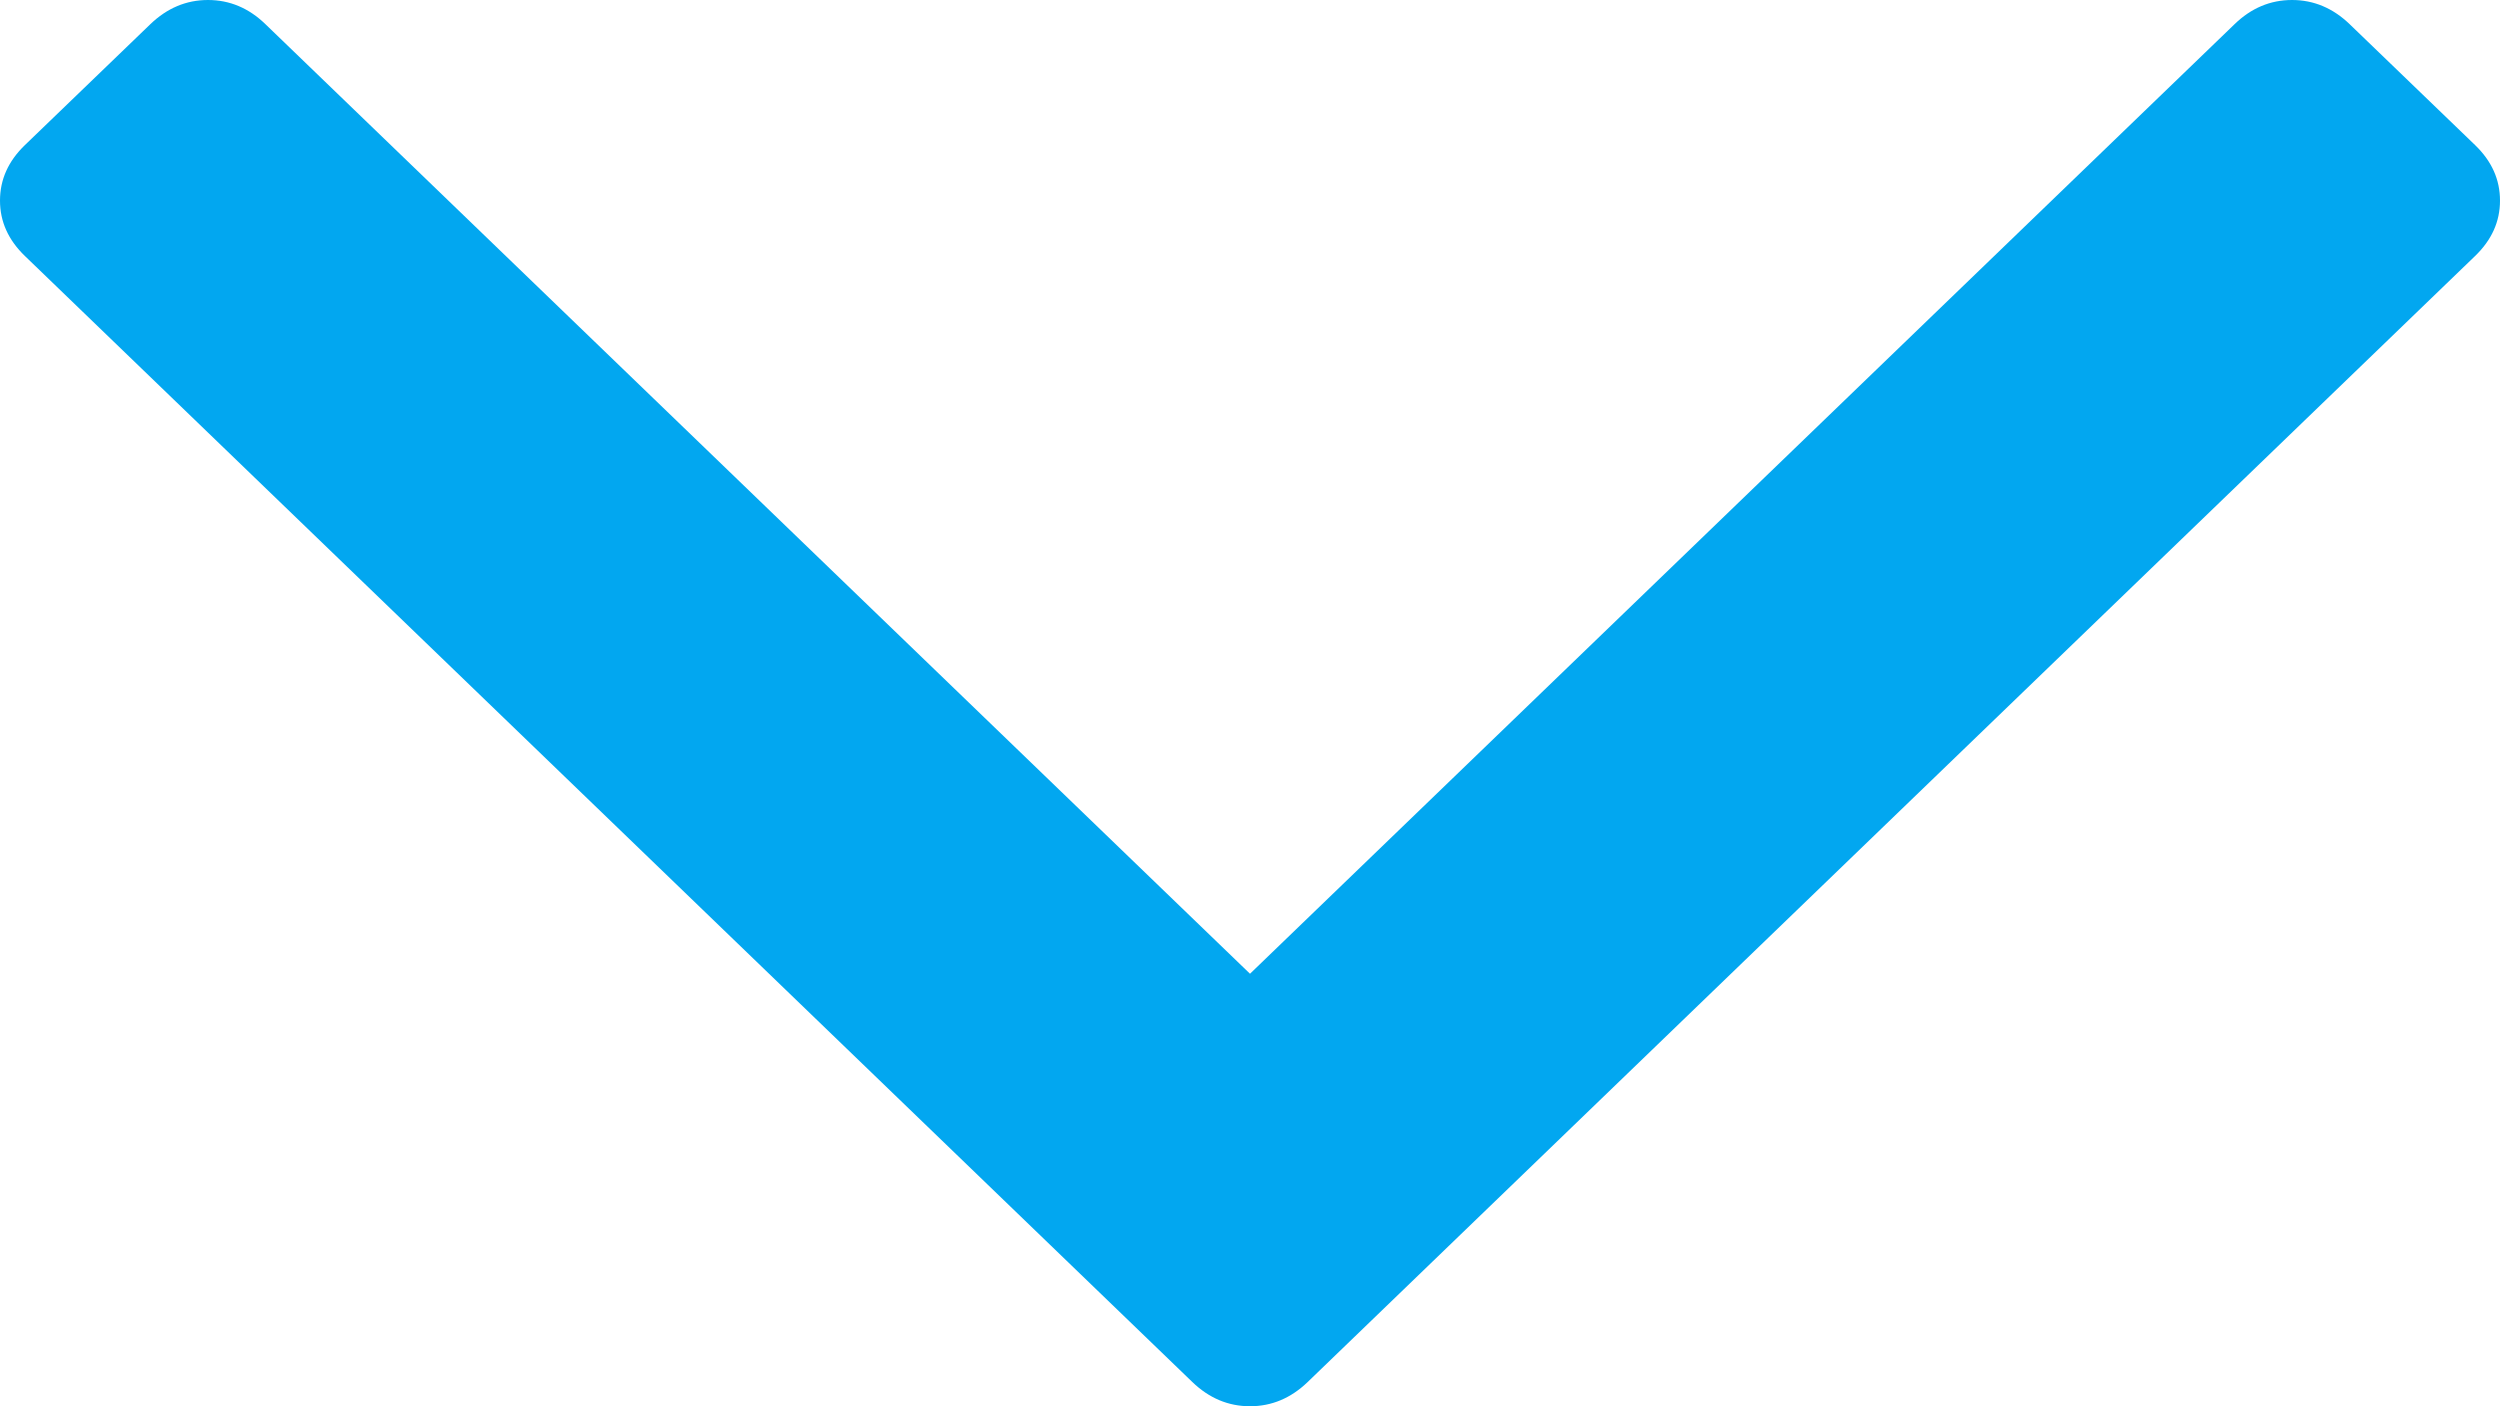﻿<?xml version="1.0" encoding="utf-8"?>
<svg version="1.1" xmlns:xlink="http://www.w3.org/1999/xlink" width="16px" height="9px" xmlns="http://www.w3.org/2000/svg">
  <g transform="matrix(1 0 0 1 -732 -156 )">
    <path d="M 15.84 0.928  C 15.947 1.031  16 1.149  16 1.284  C 16 1.418  15.947 1.536  15.84 1.639  L 8.369 8.845  C 8.262 8.948  8.139 9  8 9  C 7.861 9  7.738 8.948  7.631 8.845  L 0.16 1.639  C 0.053 1.536  0 1.418  0 1.284  C 0 1.149  0.053 1.031  0.16 0.928  L 0.962 0.155  C 1.069 0.052  1.192 0  1.331 0  C 1.47 0  1.593 0.052  1.699 0.155  L 8 6.232  L 14.301 0.155  C 14.407 0.052  14.53 0  14.669 0  C 14.808 0  14.931 0.052  15.038 0.155  L 15.84 0.928  Z " fill-rule="nonzero" fill="#02a7f0" stroke="none" transform="matrix(1 0 0 1 732 156 )" />
  </g>
</svg>